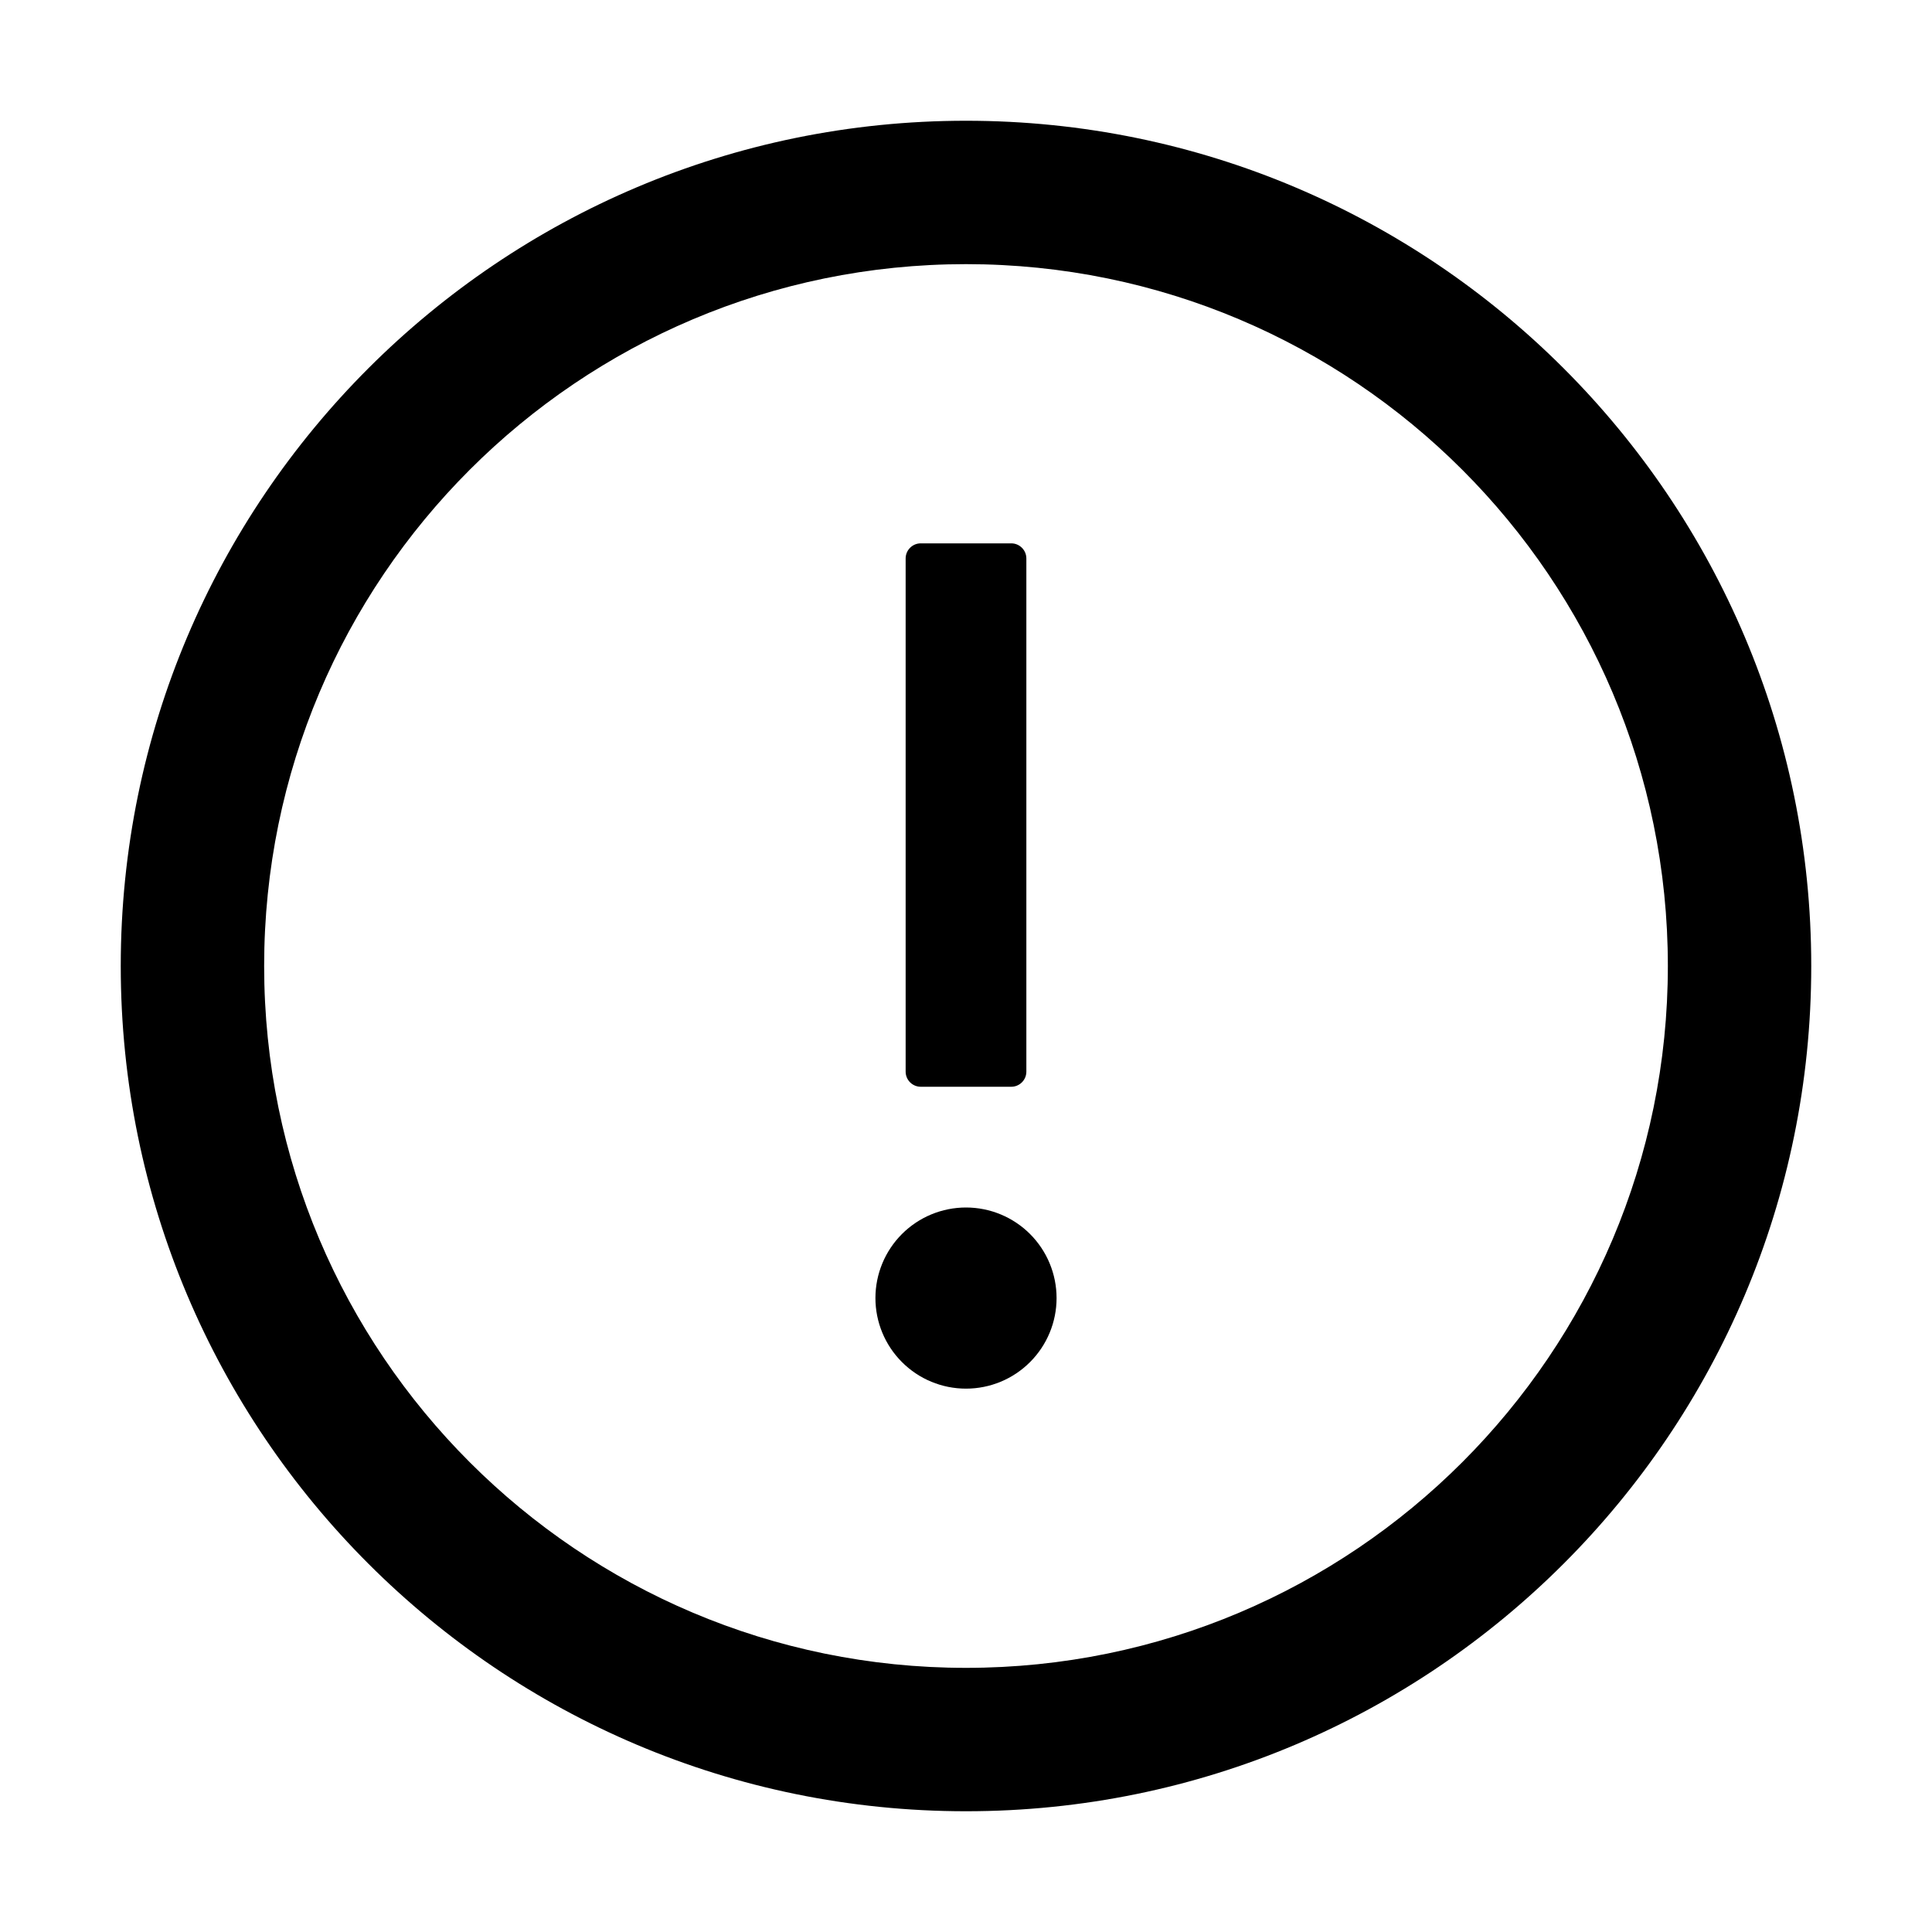 <svg width="50" height="50" viewBox="0 0 50 50" fill="none" xmlns="http://www.w3.org/2000/svg">
<path d="M25 3.125C12.92 3.125 3.125 12.92 3.125 25C3.125 37.08 12.92 46.875 25 46.875C37.08 46.875 46.875 37.08 46.875 25C46.875 12.92 37.08 3.125 25 3.125ZM25 43.164C14.971 43.164 6.836 35.029 6.836 25C6.836 14.971 14.971 6.836 25 6.836C35.029 6.836 43.164 14.971 43.164 25C43.164 35.029 35.029 43.164 25 43.164Z" fill="black"/>
<path d="M22.656 33.594C22.656 34.215 22.903 34.812 23.343 35.251C23.782 35.691 24.378 35.938 25 35.938C25.622 35.938 26.218 35.691 26.657 35.251C27.097 34.812 27.344 34.215 27.344 33.594C27.344 32.972 27.097 32.376 26.657 31.936C26.218 31.497 25.622 31.25 25 31.25C24.378 31.25 23.782 31.497 23.343 31.936C22.903 32.376 22.656 32.972 22.656 33.594ZM23.828 28.125H26.172C26.387 28.125 26.562 27.949 26.562 27.734V14.453C26.562 14.238 26.387 14.062 26.172 14.062H23.828C23.613 14.062 23.438 14.238 23.438 14.453V27.734C23.438 27.949 23.613 28.125 23.828 28.125Z" fill="black"/>
</svg>
